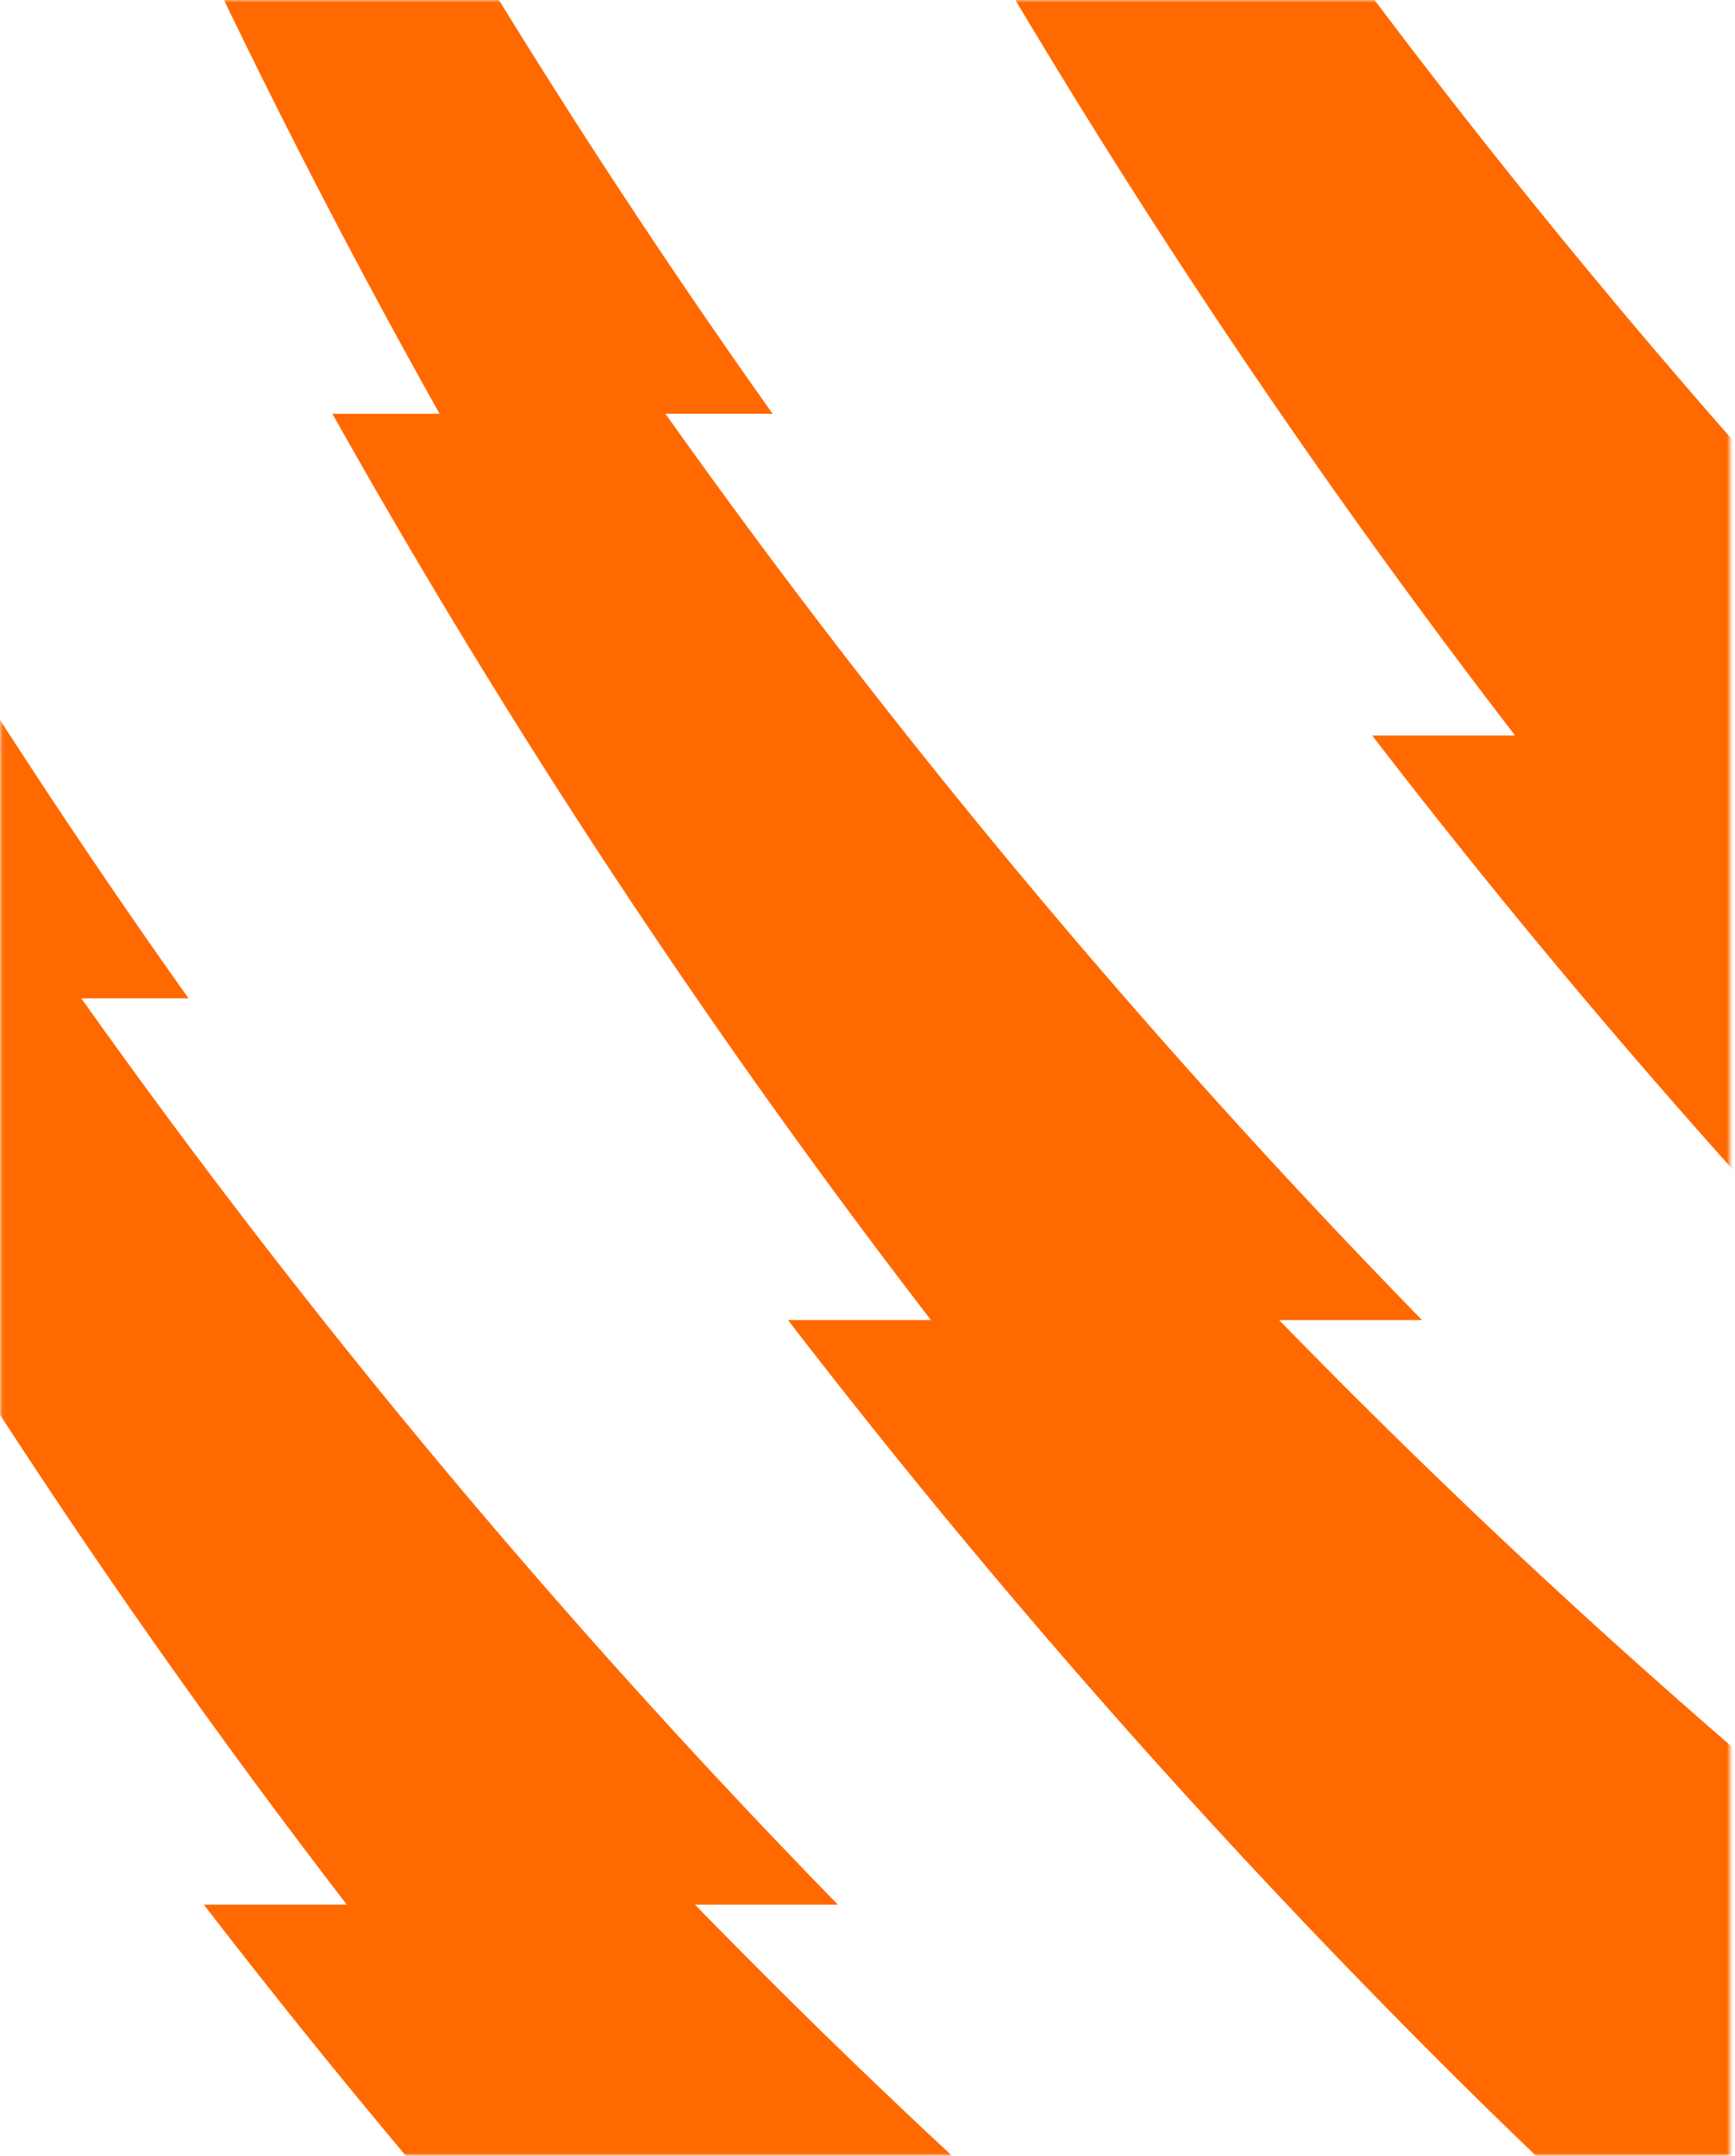 <svg xmlns="http://www.w3.org/2000/svg" xmlns:xlink="http://www.w3.org/1999/xlink" width="322" height="400" viewBox="0 0 322 400"><defs><path id="a" d="M.042 0v363.327L36.696 400h284.346V0z"/></defs><g fill="none" fill-rule="evenodd"><mask id="b" fill="#fff"><use xlink:href="#a"/></mask><path fill="#ff6900" d="M642.63 546.767c-82.897-36.31-163.333-80.753-239.583-133.668h33.156c-64.231-44.577-125.502-95.14-182.744-151.935a1435.841 1435.841 0 01-16.069-16.224h26.524c-51.878-53.144-98.675-109.4-140.41-168.157H143.4A1391.476 1391.476 0 0141.038-91.375H54.3a1394.543 1394.543 0 01-73.155-168.159l-16.692 16.7A1398.26 1398.26 0 0014.73-91.375H1.47A1391.404 1391.404 0 0081.59 76.782H61.696A1394.188 1394.188 0 00172.774 244.94h-26.526c37.823 49.122 79.333 96.307 124.55 141.17 9.254 9.182 18.651 18.14 28.114 26.988h-33.155c69.154 64.656 143.756 120.485 221.885 168.158h-39.785c33.748 20.592 68.157 39.653 103.053 57.278l91.72-91.767zM751.042 438.3c-82.898-36.309-163.334-80.753-239.582-133.668h33.154c-64.23-44.576-125.501-95.14-182.743-151.935a1435.782 1435.782 0 01-16.07-16.223h26.525c-51.878-53.146-98.676-109.4-140.41-168.158h19.894a1391.688 1391.688 0 01-102.36-168.158h13.262A1394.219 1394.219 0 0189.556-368l-16.691 16.7a1397.808 1397.808 0 0050.277 151.458H109.88a1391.561 1391.561 0 0080.121 168.157h-19.894a1394.307 1394.307 0 00111.078 168.158h-26.524c37.821 49.123 79.333 96.307 124.549 141.17 9.253 9.182 18.652 18.14 28.114 26.988h-33.155c69.154 64.656 143.757 120.486 221.886 168.158h-39.786c33.748 20.594 68.156 39.654 103.052 57.279l91.72-91.768zM442.497 747c-34.895-17.624-69.302-36.685-103.051-57.278h39.786c-78.13-47.671-152.733-103.5-221.887-168.158h33.156c-9.463-8.847-18.861-17.806-28.115-26.987-45.216-44.863-86.726-92.048-124.55-141.17h26.525A1394.22 1394.22 0 01-46.716 185.249h19.894A1391.817 1391.817 0 01-106.944 17.09h13.263a1397.59 1397.59 0 01-50.277-151.458l16.69-16.7a1394.48 1394.48 0 0073.157 168.16h-13.262A1391.596 1391.596 0 0034.988 185.25H15.093c41.734 58.758 88.531 115.013 140.41 168.158h-26.525a1444.336 1444.336 0 0016.07 16.224c57.241 56.794 118.512 107.357 182.743 151.934h-33.155c76.25 52.915 156.685 97.36 239.582 133.668L442.498 747z" mask="url(#b)"/></g></svg>